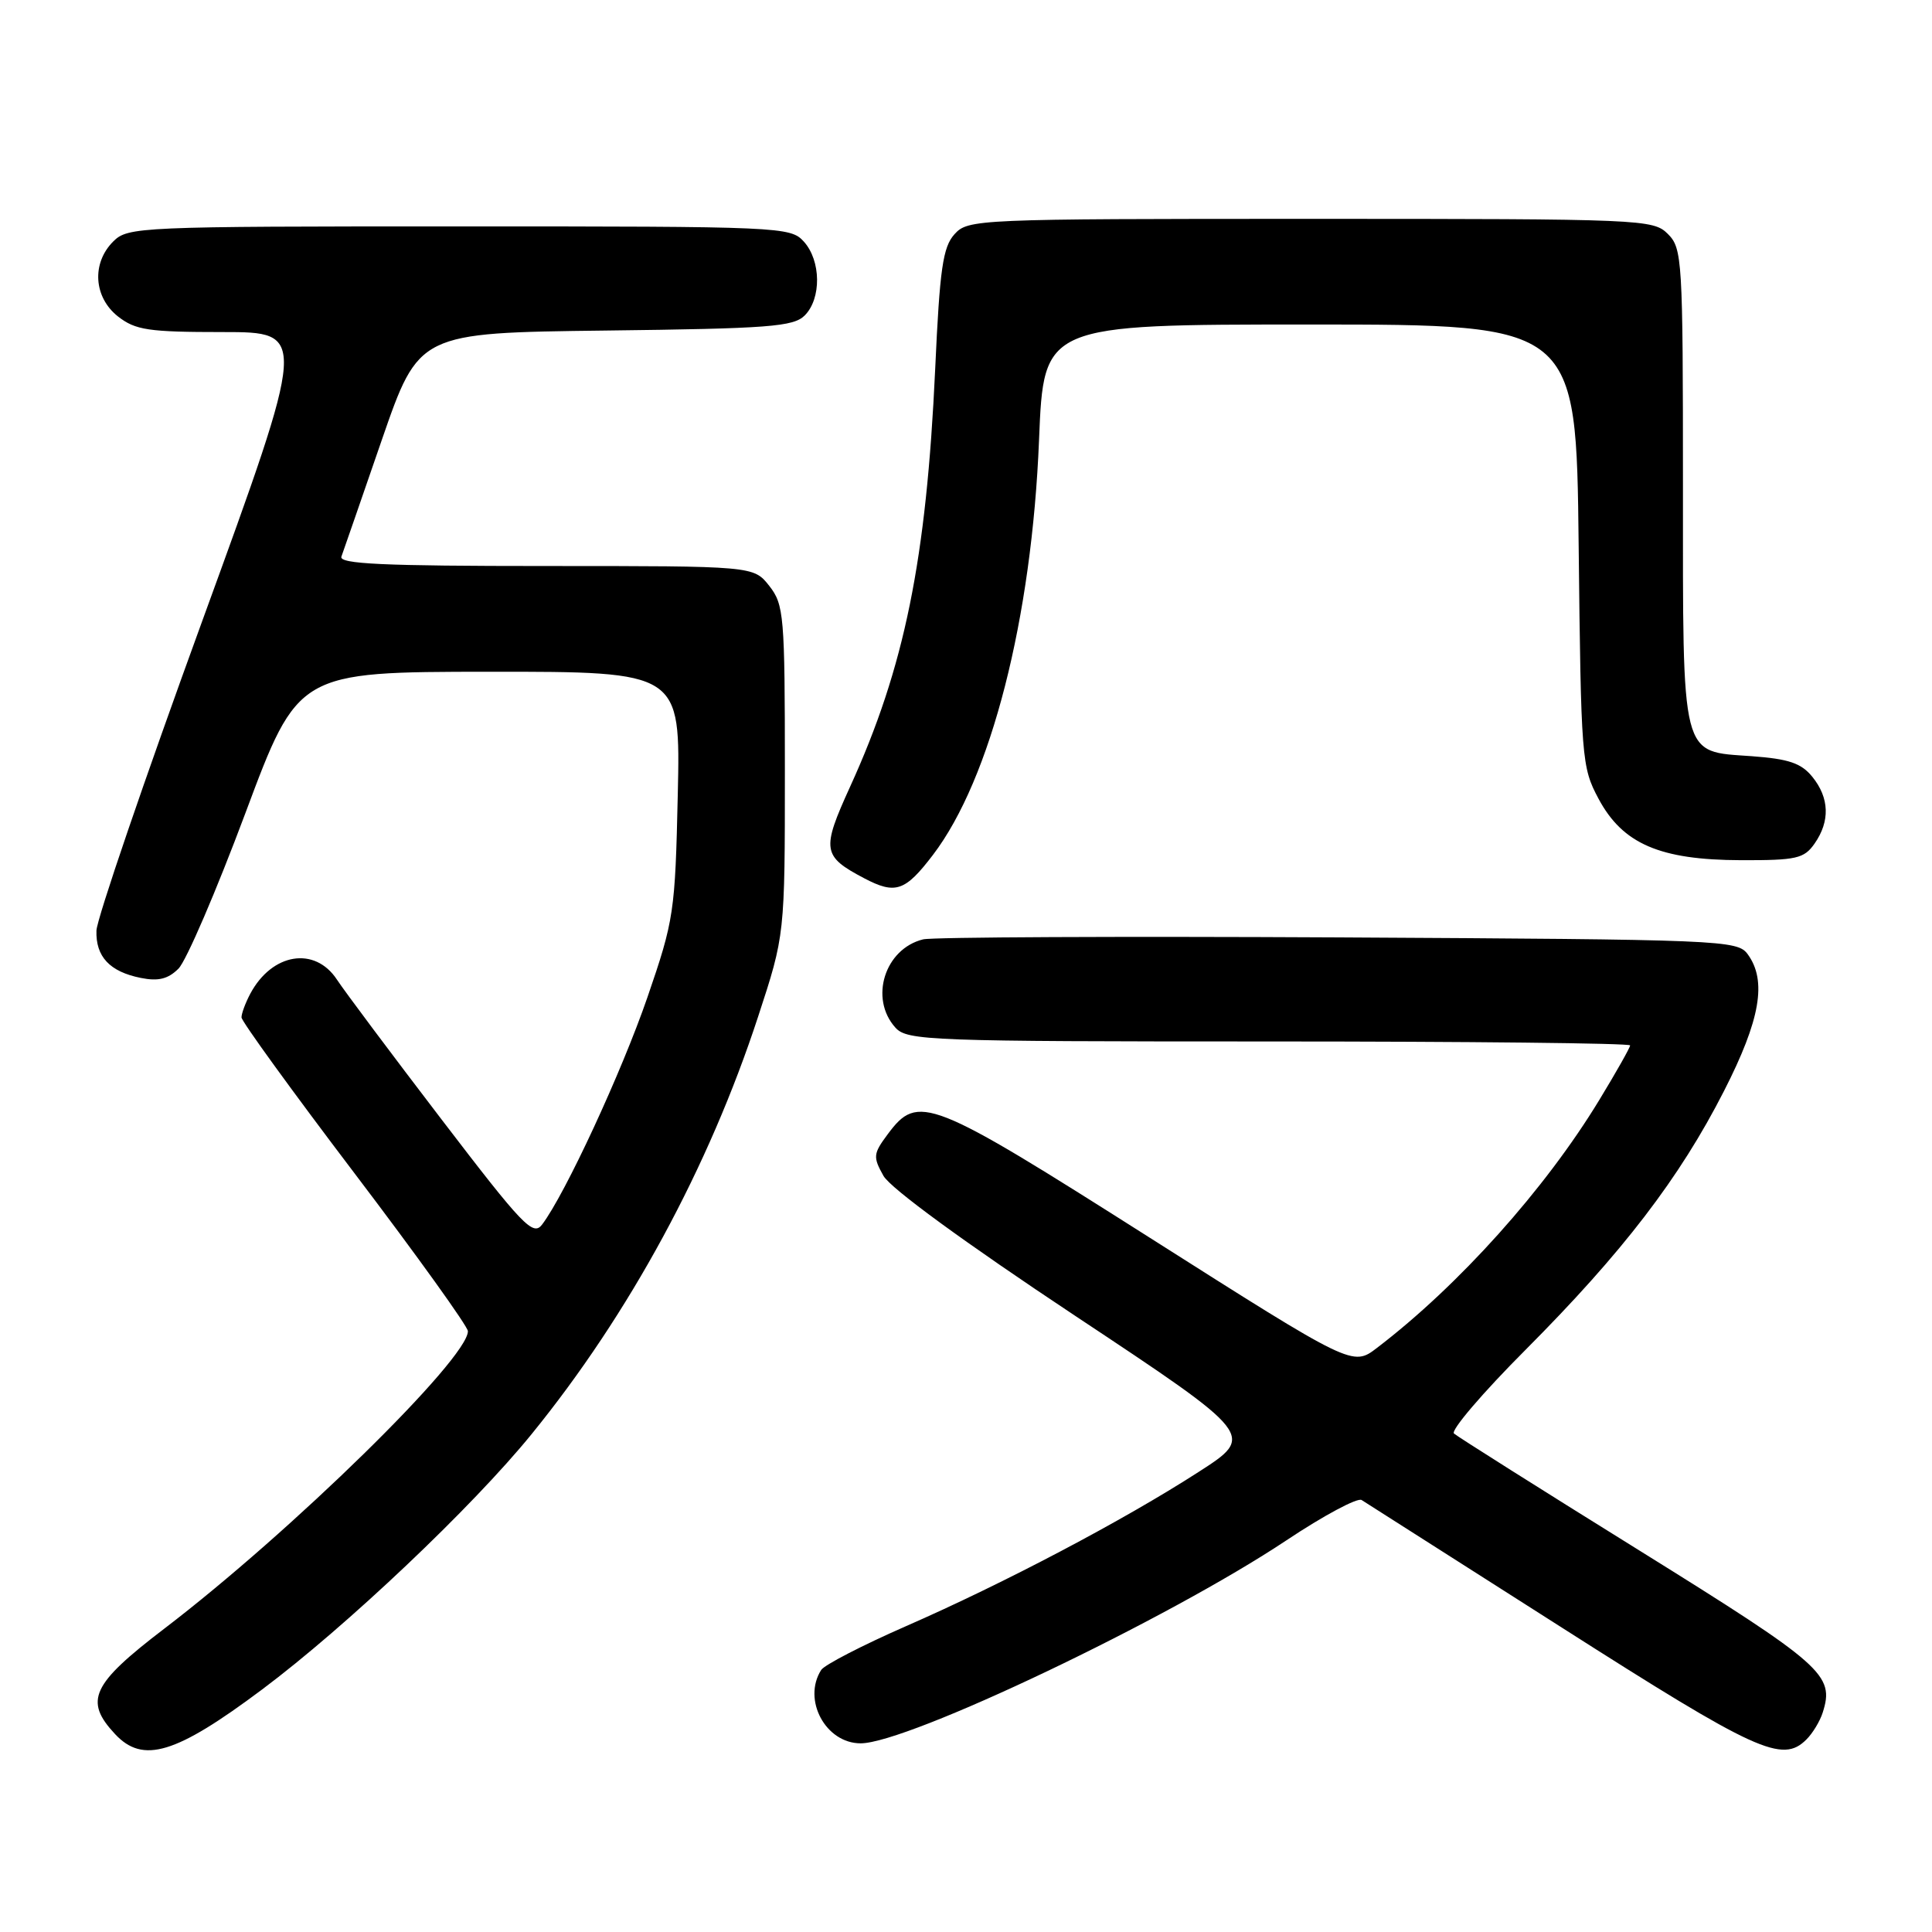 <?xml version="1.0" encoding="UTF-8" standalone="no"?>
<!DOCTYPE svg PUBLIC "-//W3C//DTD SVG 1.1//EN" "http://www.w3.org/Graphics/SVG/1.1/DTD/svg11.dtd" >
<svg xmlns="http://www.w3.org/2000/svg" xmlns:xlink="http://www.w3.org/1999/xlink" version="1.1" viewBox="0 0 256 256">
 <g >
 <path fill="currentColor"
d=" M 34.71 223.88 C 45.86 215.54 62.60 199.68 70.44 190.03 C 83.39 174.11 93.92 154.68 100.46 134.69 C 104.00 123.89 104.00 123.89 104.00 102.08 C 104.00 81.53 103.88 80.12 101.93 77.63 C 99.85 75.00 99.85 75.00 72.32 75.00 C 50.72 75.00 44.88 74.73 45.24 73.75 C 45.49 73.06 47.90 66.11 50.59 58.30 C 55.50 44.10 55.50 44.10 80.22 43.80 C 101.91 43.54 105.14 43.29 106.63 41.80 C 108.86 39.56 108.80 34.54 106.51 32.01 C 104.74 30.05 103.51 30.00 60.85 30.00 C 18.33 30.00 16.94 30.06 15.00 32.00 C 12.12 34.88 12.41 39.39 15.63 41.93 C 17.95 43.74 19.65 44.00 29.50 44.00 C 40.74 44.00 40.74 44.00 26.81 82.25 C 19.14 103.29 12.83 121.76 12.78 123.31 C 12.67 126.76 14.54 128.76 18.66 129.58 C 20.98 130.05 22.28 129.72 23.65 128.35 C 24.68 127.32 28.66 118.06 32.51 107.76 C 39.50 89.03 39.50 89.03 64.84 89.01 C 90.17 89.00 90.17 89.00 89.81 105.25 C 89.46 120.89 89.31 121.90 85.79 132.14 C 82.37 142.07 74.88 158.24 71.83 162.26 C 70.63 163.84 69.30 162.45 58.50 148.32 C 51.90 139.69 45.67 131.36 44.65 129.81 C 41.72 125.35 36.04 126.28 33.16 131.68 C 32.52 132.89 32.00 134.29 32.00 134.81 C 32.00 135.32 38.75 144.63 47.00 155.50 C 55.25 166.37 62.00 175.77 62.00 176.39 C 62.00 180.04 38.61 202.95 21.75 215.82 C 12.13 223.17 11.11 225.35 15.25 229.78 C 18.95 233.74 23.28 232.43 34.71 223.88 Z  M 239.36 230.49 C 240.19 229.67 241.16 228.06 241.52 226.92 C 243.11 221.93 241.66 220.65 217.26 205.47 C 204.19 197.35 193.12 190.36 192.66 189.95 C 192.19 189.55 196.47 184.54 202.16 178.84 C 215.01 165.94 222.56 156.10 228.44 144.56 C 233.26 135.12 234.15 129.96 231.58 126.44 C 230.21 124.57 228.30 124.49 177.33 124.21 C 148.27 124.06 123.52 124.17 122.32 124.47 C 117.23 125.72 115.16 132.31 118.65 136.17 C 120.21 137.89 123.07 138.00 168.15 138.00 C 194.47 138.00 216.00 138.23 216.00 138.52 C 216.00 138.80 214.16 142.06 211.91 145.76 C 204.73 157.58 193.29 170.33 182.46 178.60 C 179.23 181.07 179.23 181.07 152.36 164.01 C 123.11 145.44 121.66 144.87 117.62 150.30 C 115.70 152.88 115.66 153.30 117.06 155.80 C 117.98 157.45 127.87 164.67 142.46 174.35 C 166.35 190.20 166.35 190.20 158.79 195.06 C 148.88 201.45 133.05 209.79 120.04 215.48 C 114.29 218.00 109.23 220.61 108.81 221.28 C 106.30 225.23 109.40 231.00 114.04 231.00 C 120.27 231.00 154.75 214.57 170.46 204.10 C 175.38 200.82 179.87 198.42 180.42 198.76 C 180.96 199.10 192.91 206.71 206.96 215.67 C 232.78 232.14 236.16 233.69 239.36 230.49 Z  M 123.62 113.28 C 131.29 103.22 136.73 81.97 137.68 58.25 C 138.30 43.00 138.30 43.00 173.58 43.00 C 208.86 43.00 208.86 43.00 209.18 72.25 C 209.49 100.58 209.57 101.64 211.81 105.83 C 215.01 111.82 219.94 113.95 230.69 113.98 C 238.04 114.00 239.05 113.77 240.44 111.78 C 242.51 108.82 242.41 105.73 240.15 102.94 C 238.68 101.12 237.02 100.56 232.12 100.20 C 222.63 99.52 223.00 100.97 223.00 64.28 C 223.00 34.33 222.91 32.91 221.00 31.00 C 219.06 29.06 217.67 29.00 173.65 29.00 C 129.38 29.00 128.27 29.05 126.48 31.03 C 124.94 32.73 124.52 35.59 123.92 48.84 C 122.75 74.22 119.87 88.40 112.64 104.25 C 108.83 112.61 108.96 113.45 114.50 116.37 C 118.65 118.55 119.93 118.12 123.62 113.28 Z "/>
</g>
</svg>